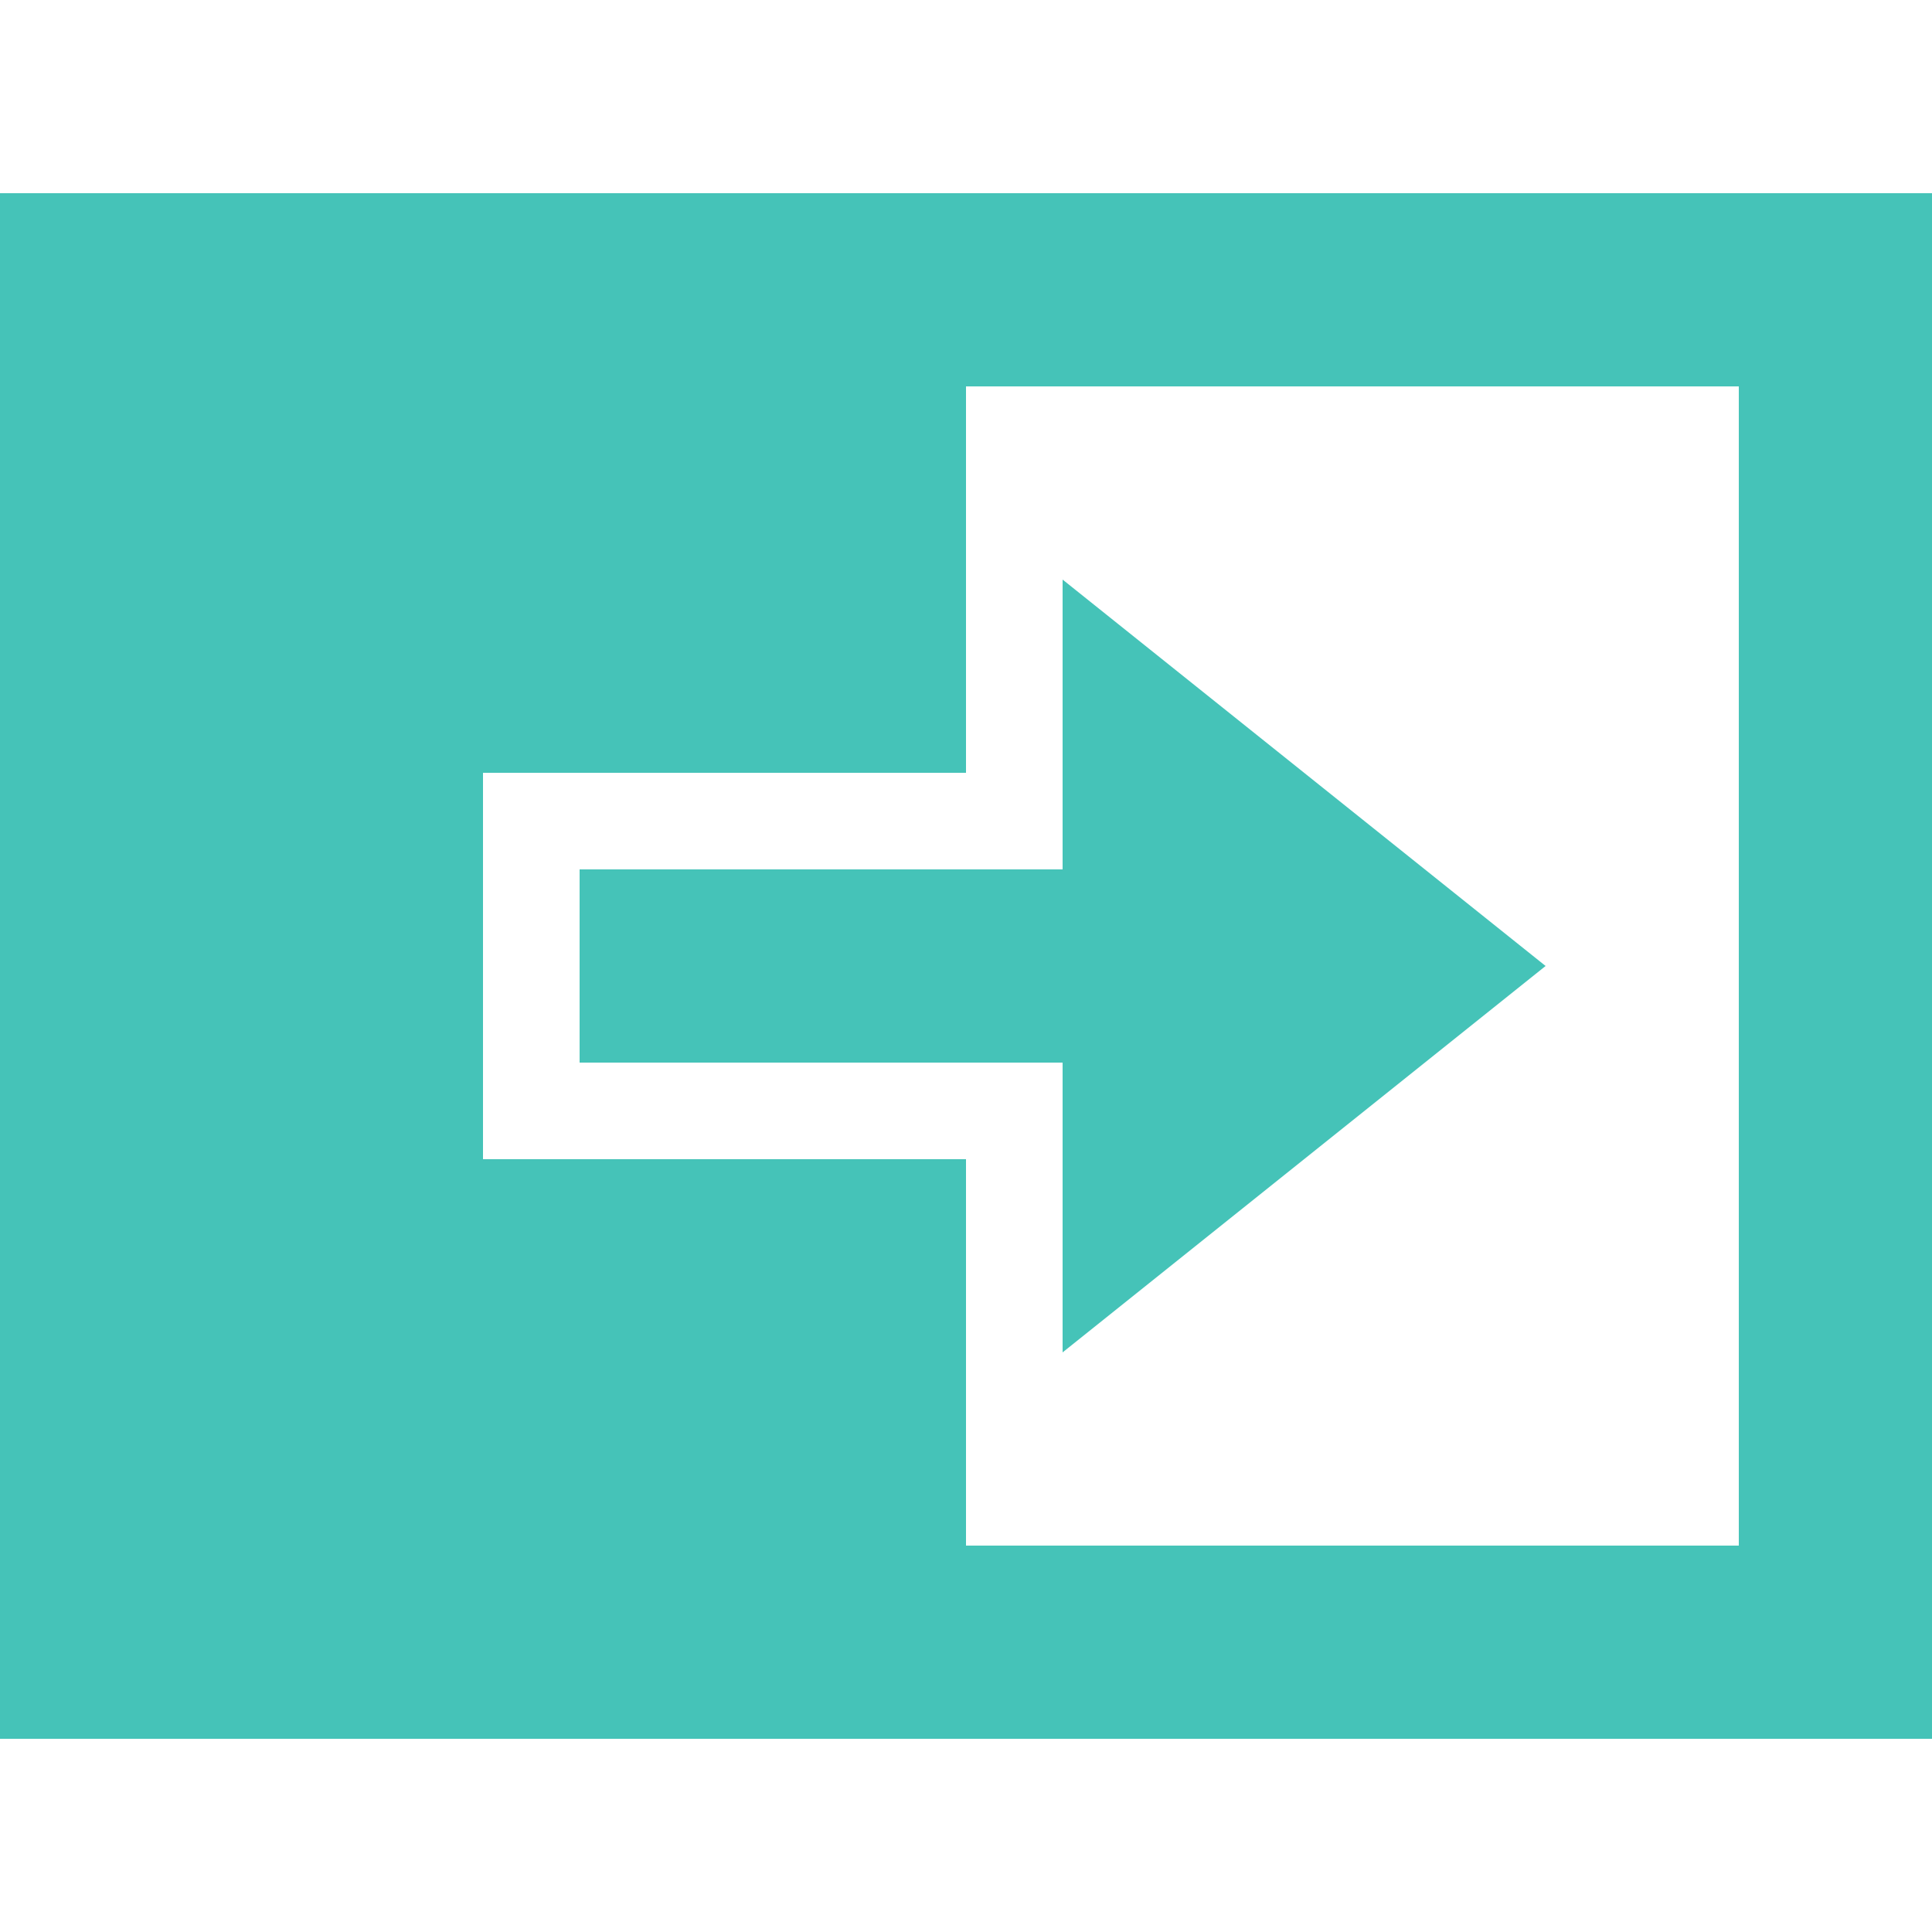 <?xml version="1.0" encoding="UTF-8"?>
<svg xmlns="http://www.w3.org/2000/svg" width="20" height="20" viewBox="0 0 20 20">
	<title>
		table move column after
	</title><g fill="#45C3B8">
	<path d="M16 10l-5-4v3H6v2h5v3z"/>
	<path d="M0 2h20v16H0zm5 6v4h5v4h8V4h-8v4z"/>
</g></svg>
